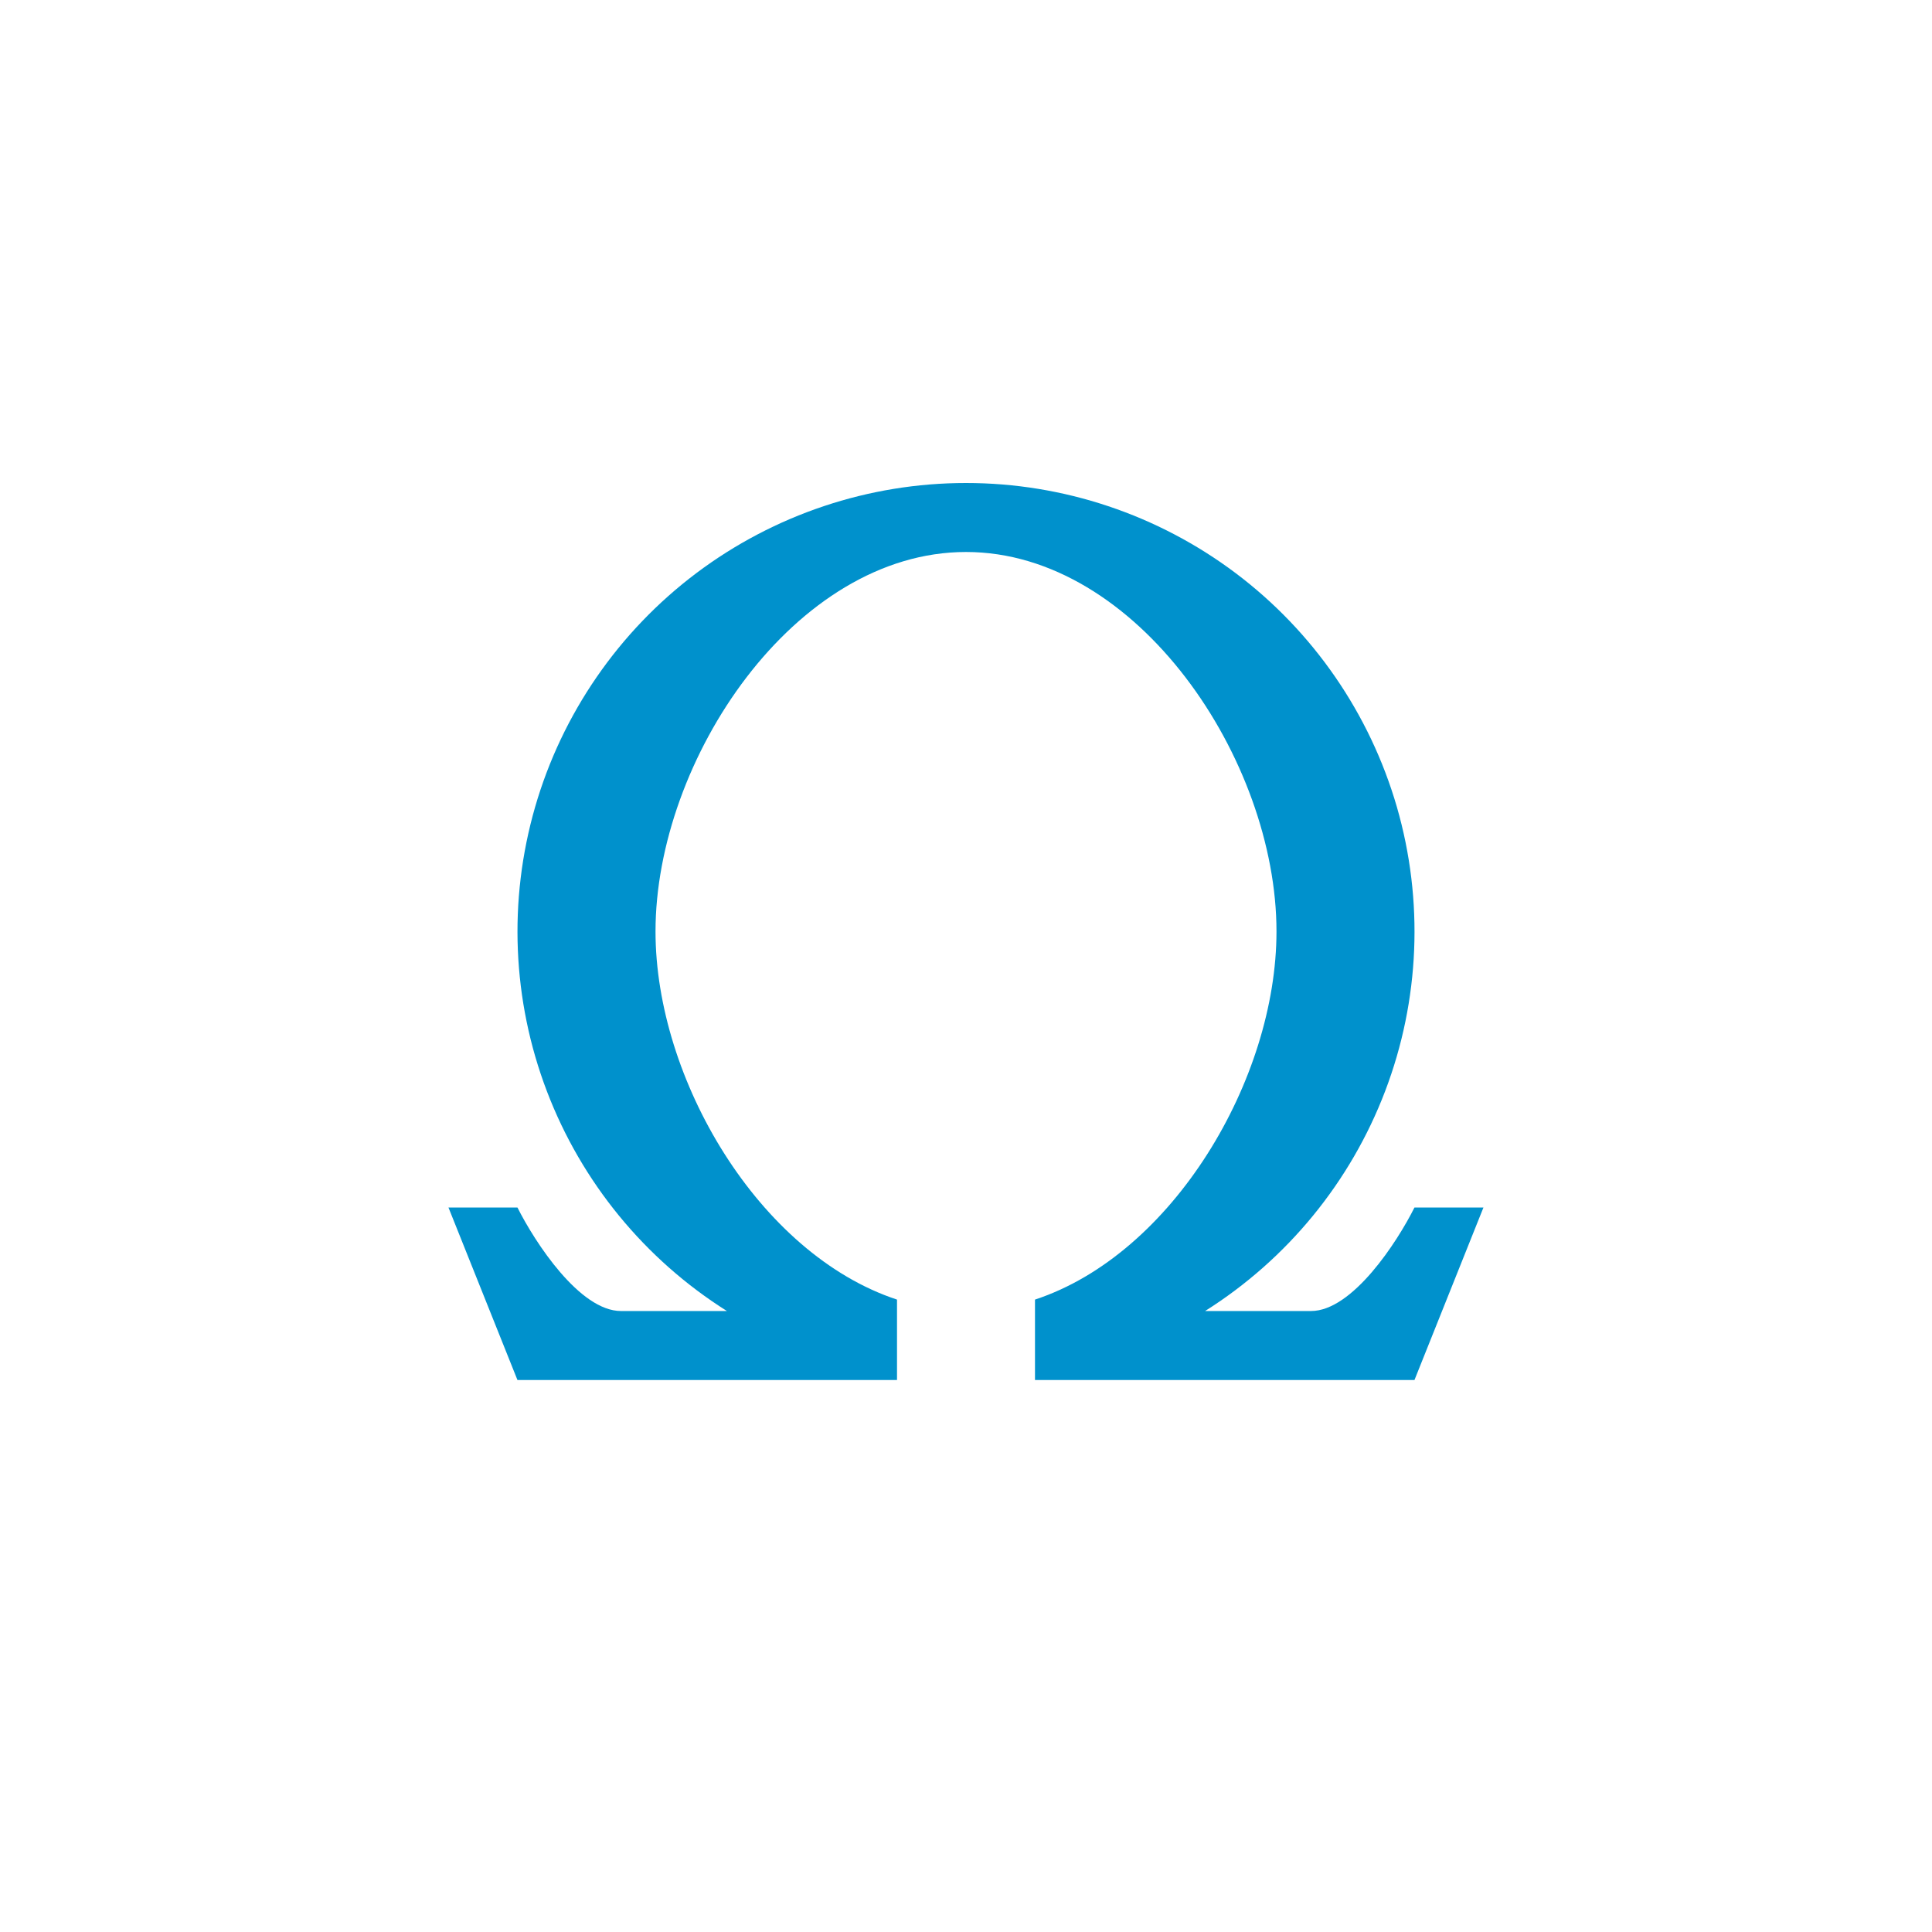 <svg width="24" height="24" viewBox="0 0 24 24" fill="none" xmlns="http://www.w3.org/2000/svg">
<path d="M15.857 11.571C15.857 13.406 14.571 15.579 12.857 16.144V17.143H17.571L18.428 15H17.571C17.357 15.429 16.8 16.286 16.286 16.286H14.97C15.992 15.642 16.777 14.683 17.207 13.554C17.637 12.425 17.688 11.187 17.353 10.026C17.017 8.866 16.314 7.845 15.349 7.119C14.383 6.393 13.208 6 12 6C10.792 6 9.617 6.393 8.651 7.119C7.686 7.845 6.982 8.866 6.647 10.026C6.312 11.187 6.363 12.425 6.793 13.554C7.223 14.683 8.008 15.642 9.03 16.286H7.714C7.2 16.286 6.643 15.429 6.428 15H5.571L6.428 17.143H11.143V16.144C9.428 15.579 8.143 13.406 8.143 11.571C8.143 9.441 9.87 6.857 12 6.857C14.13 6.857 15.857 9.441 15.857 11.571Z" fill="#0091CC"/>
</svg>
